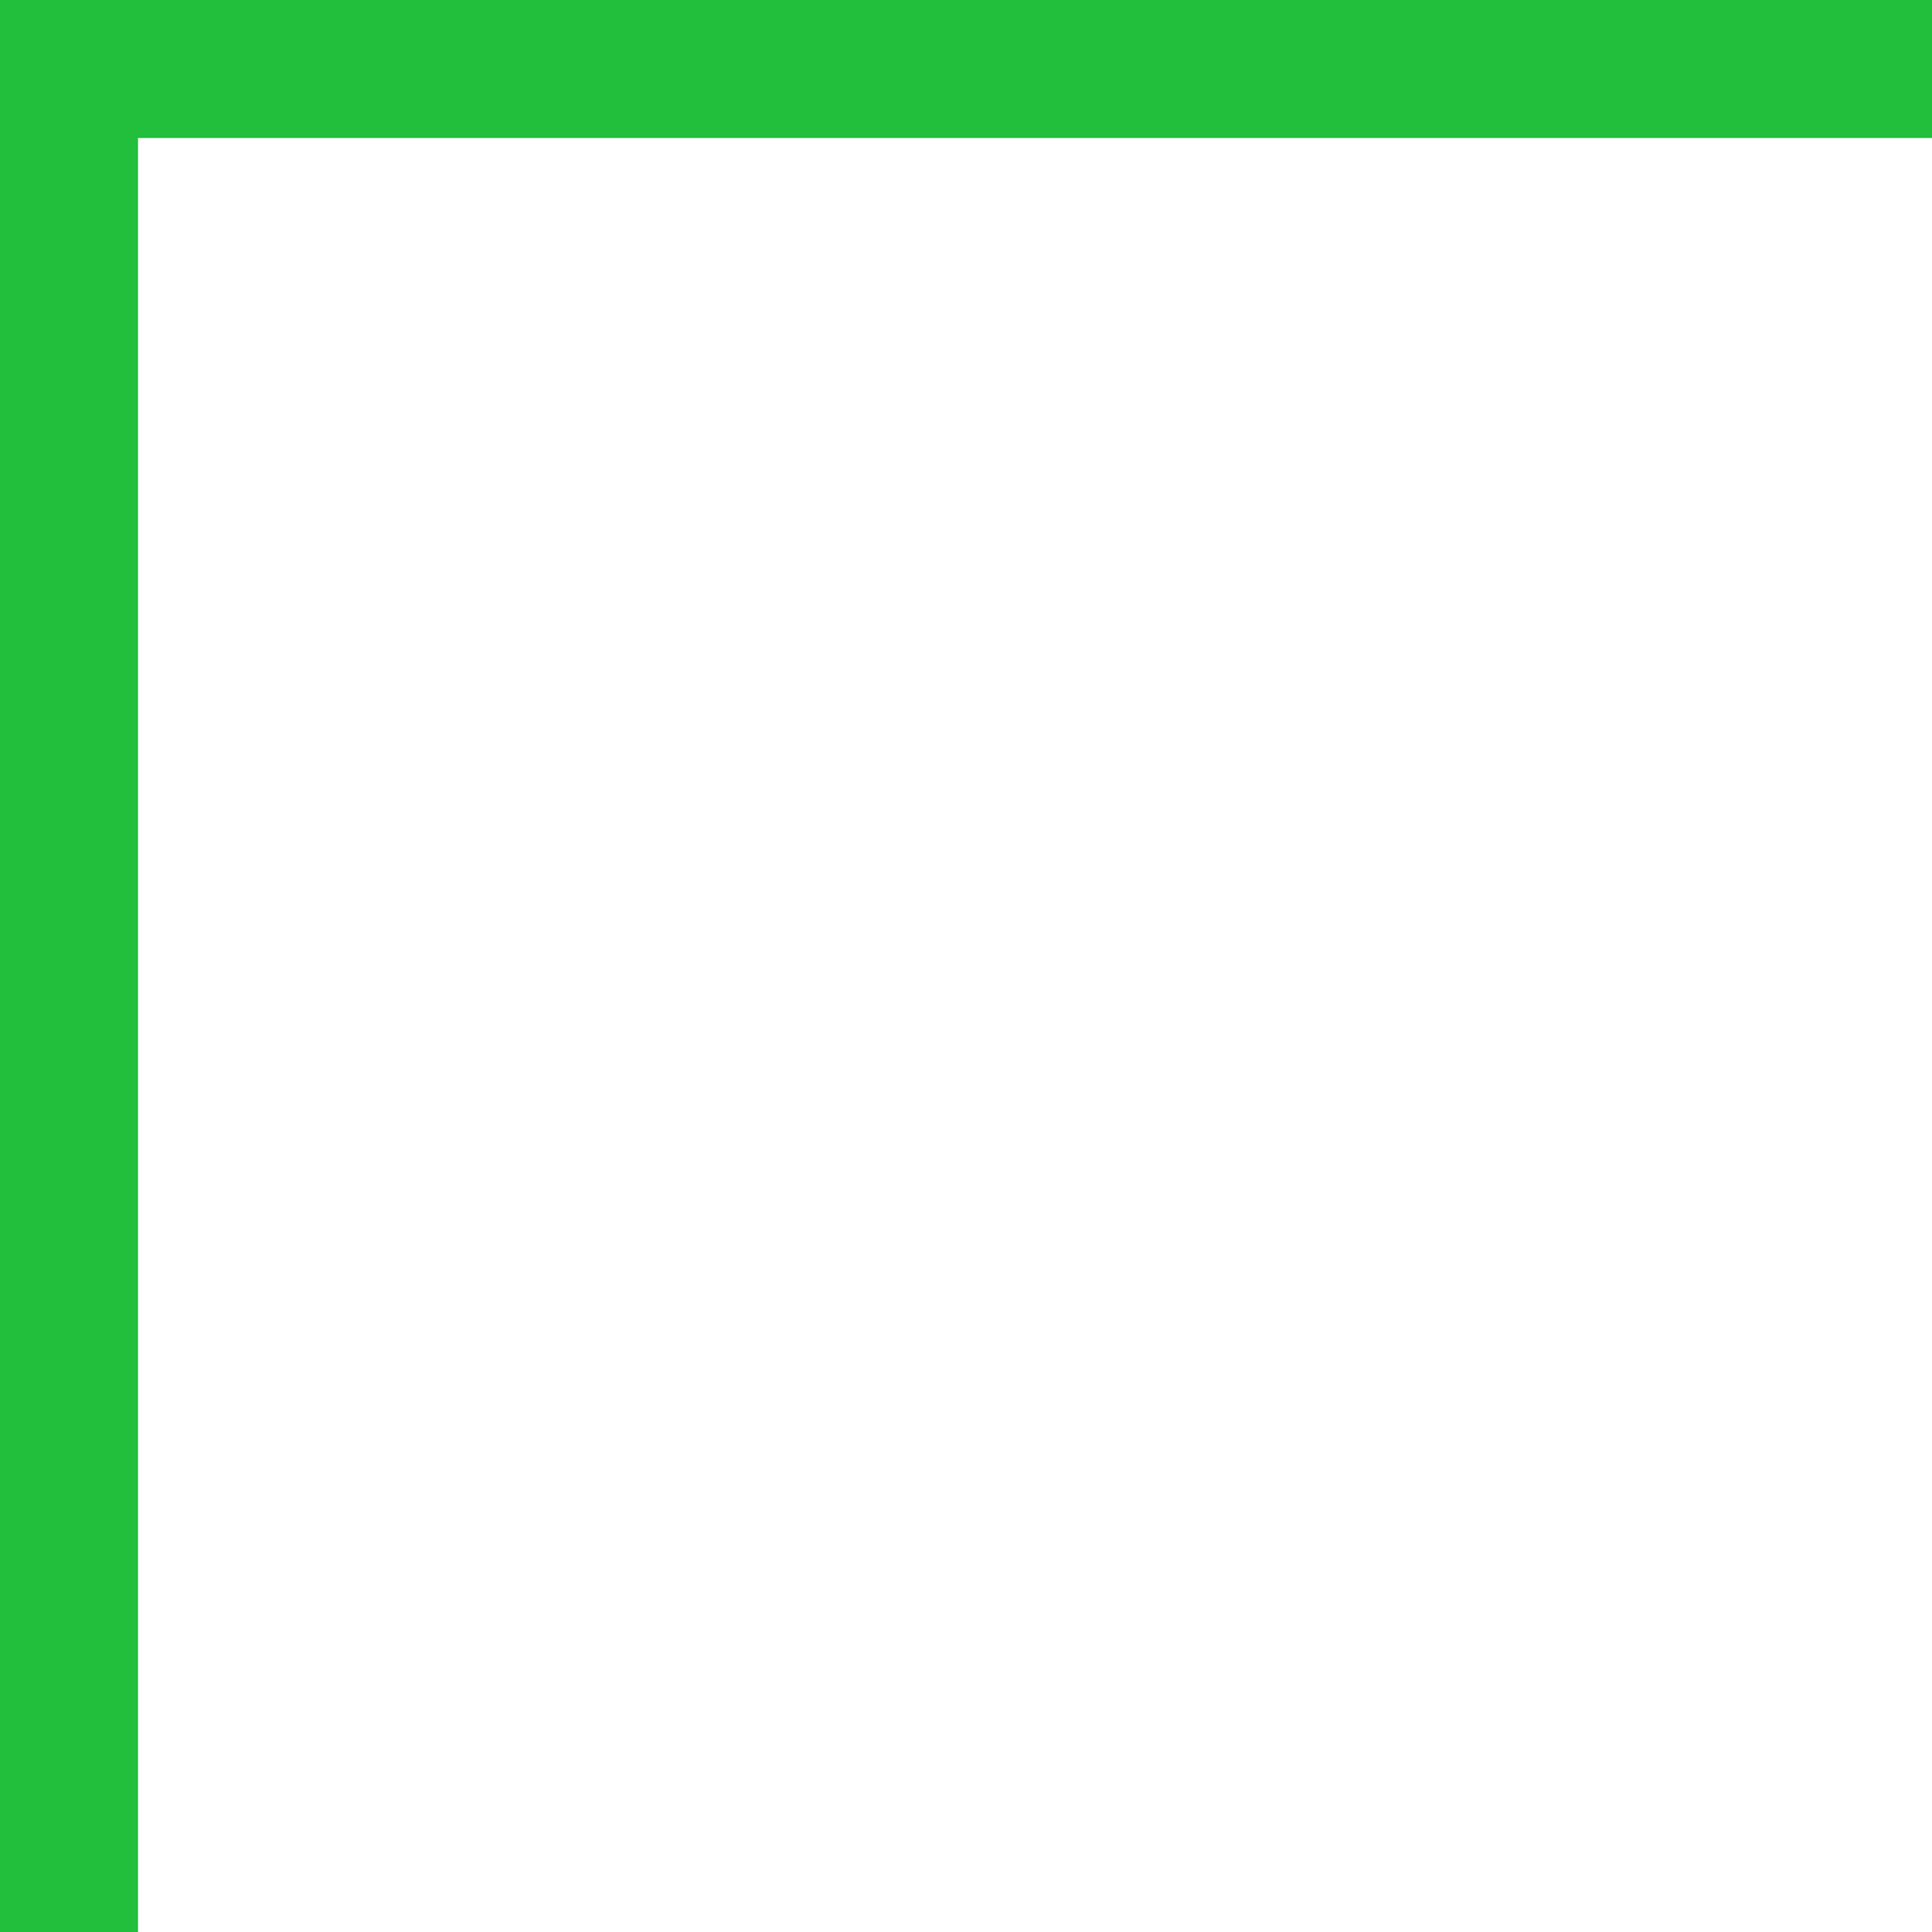 <svg width="70" height="70" viewBox="0 0 70 70" fill="none" xmlns="http://www.w3.org/2000/svg">
<g id="sep-intro-left">
<g id="Vector">
<path d="M0 4.37134e-07H70V5H0V4.37134e-07Z" fill="#21BF3C"/>
<path d="M0 70V4.37134e-07L5 0L5 70H0Z" fill="#21BF3C"/>
</g>
</g>
</svg>
